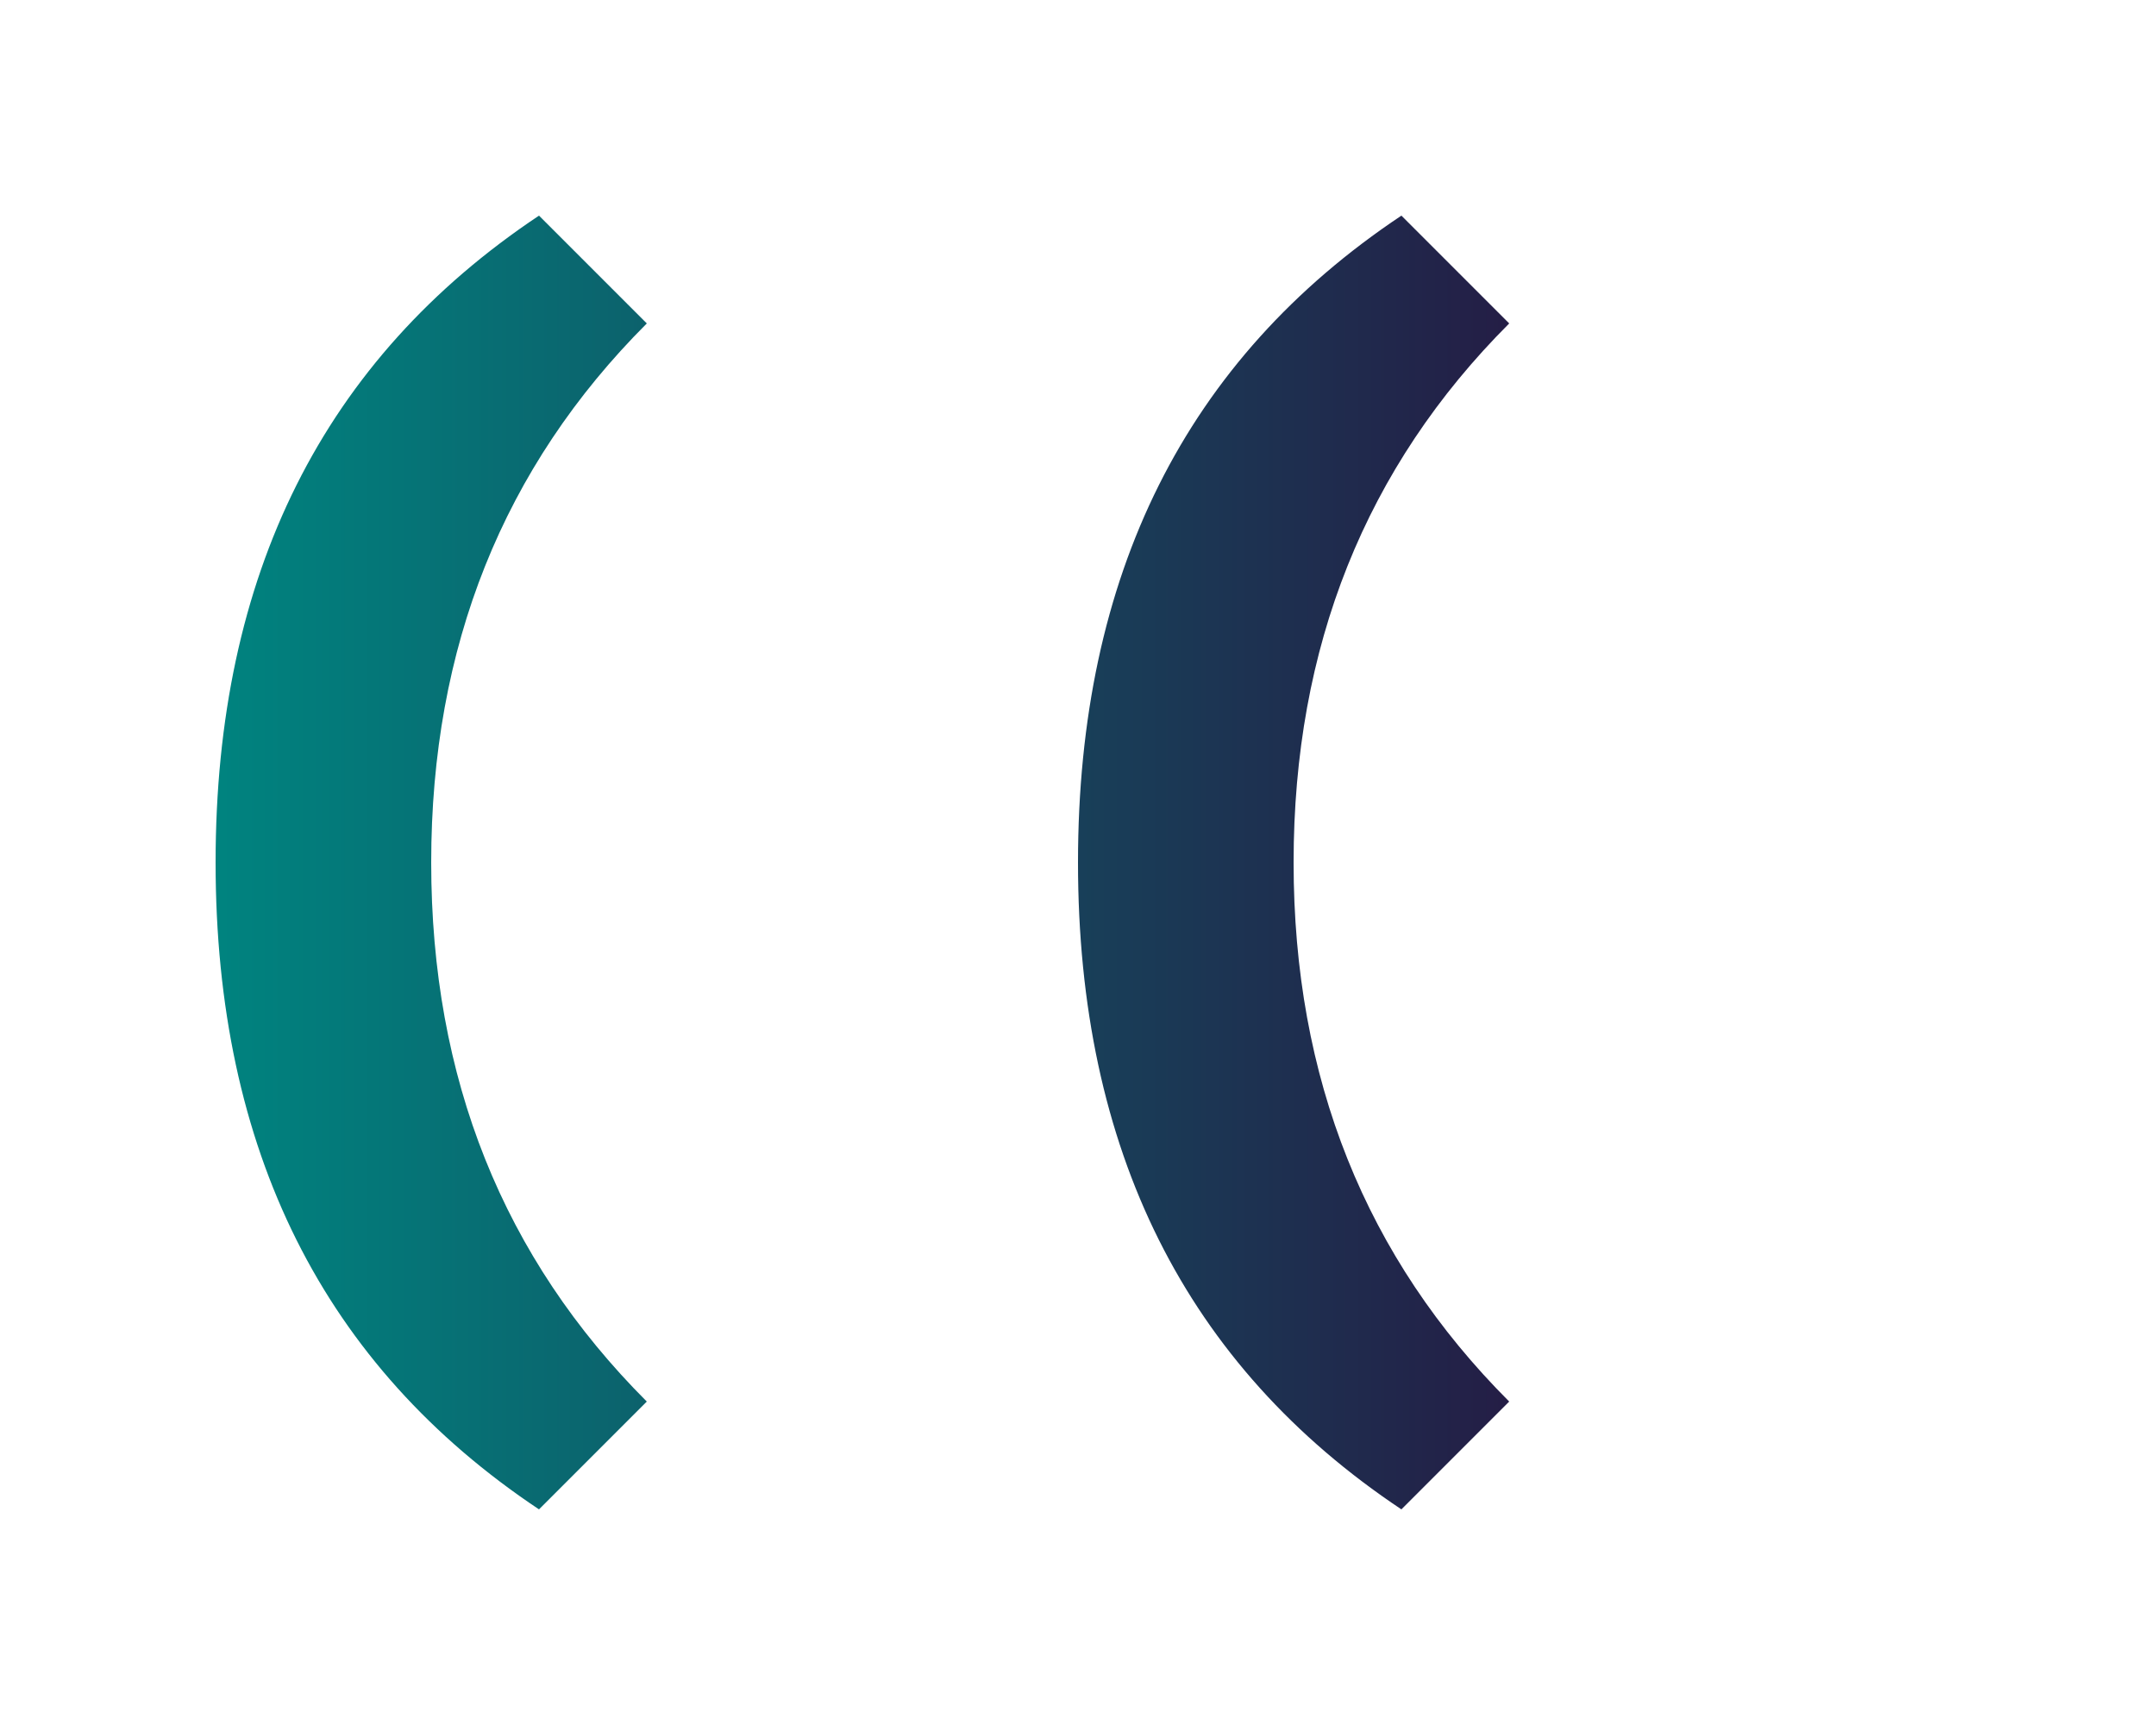 <svg xmlns="http://www.w3.org/2000/svg" width="100" height="80" viewBox="0 0 100 80">
  <defs>
    <linearGradient id="grad" x1="0%" y1="0%" x2="100%" y2="0%">
      <stop offset="0%" stop-color="#00837f" />
      <stop offset="100%" stop-color="#241e46" />
    </linearGradient>
  </defs>
  <path d="M10,40 Q10,20 25,10 L30,15 Q20,25 20,40 Q20,55 30,65 L25,70 Q10,60 10,40 Z M50,40 Q50,20 65,10 L70,15 Q60,25 60,40 Q60,55 70,65 L65,70 Q50,60 50,40 Z" fill="url(#grad)" />
</svg> 